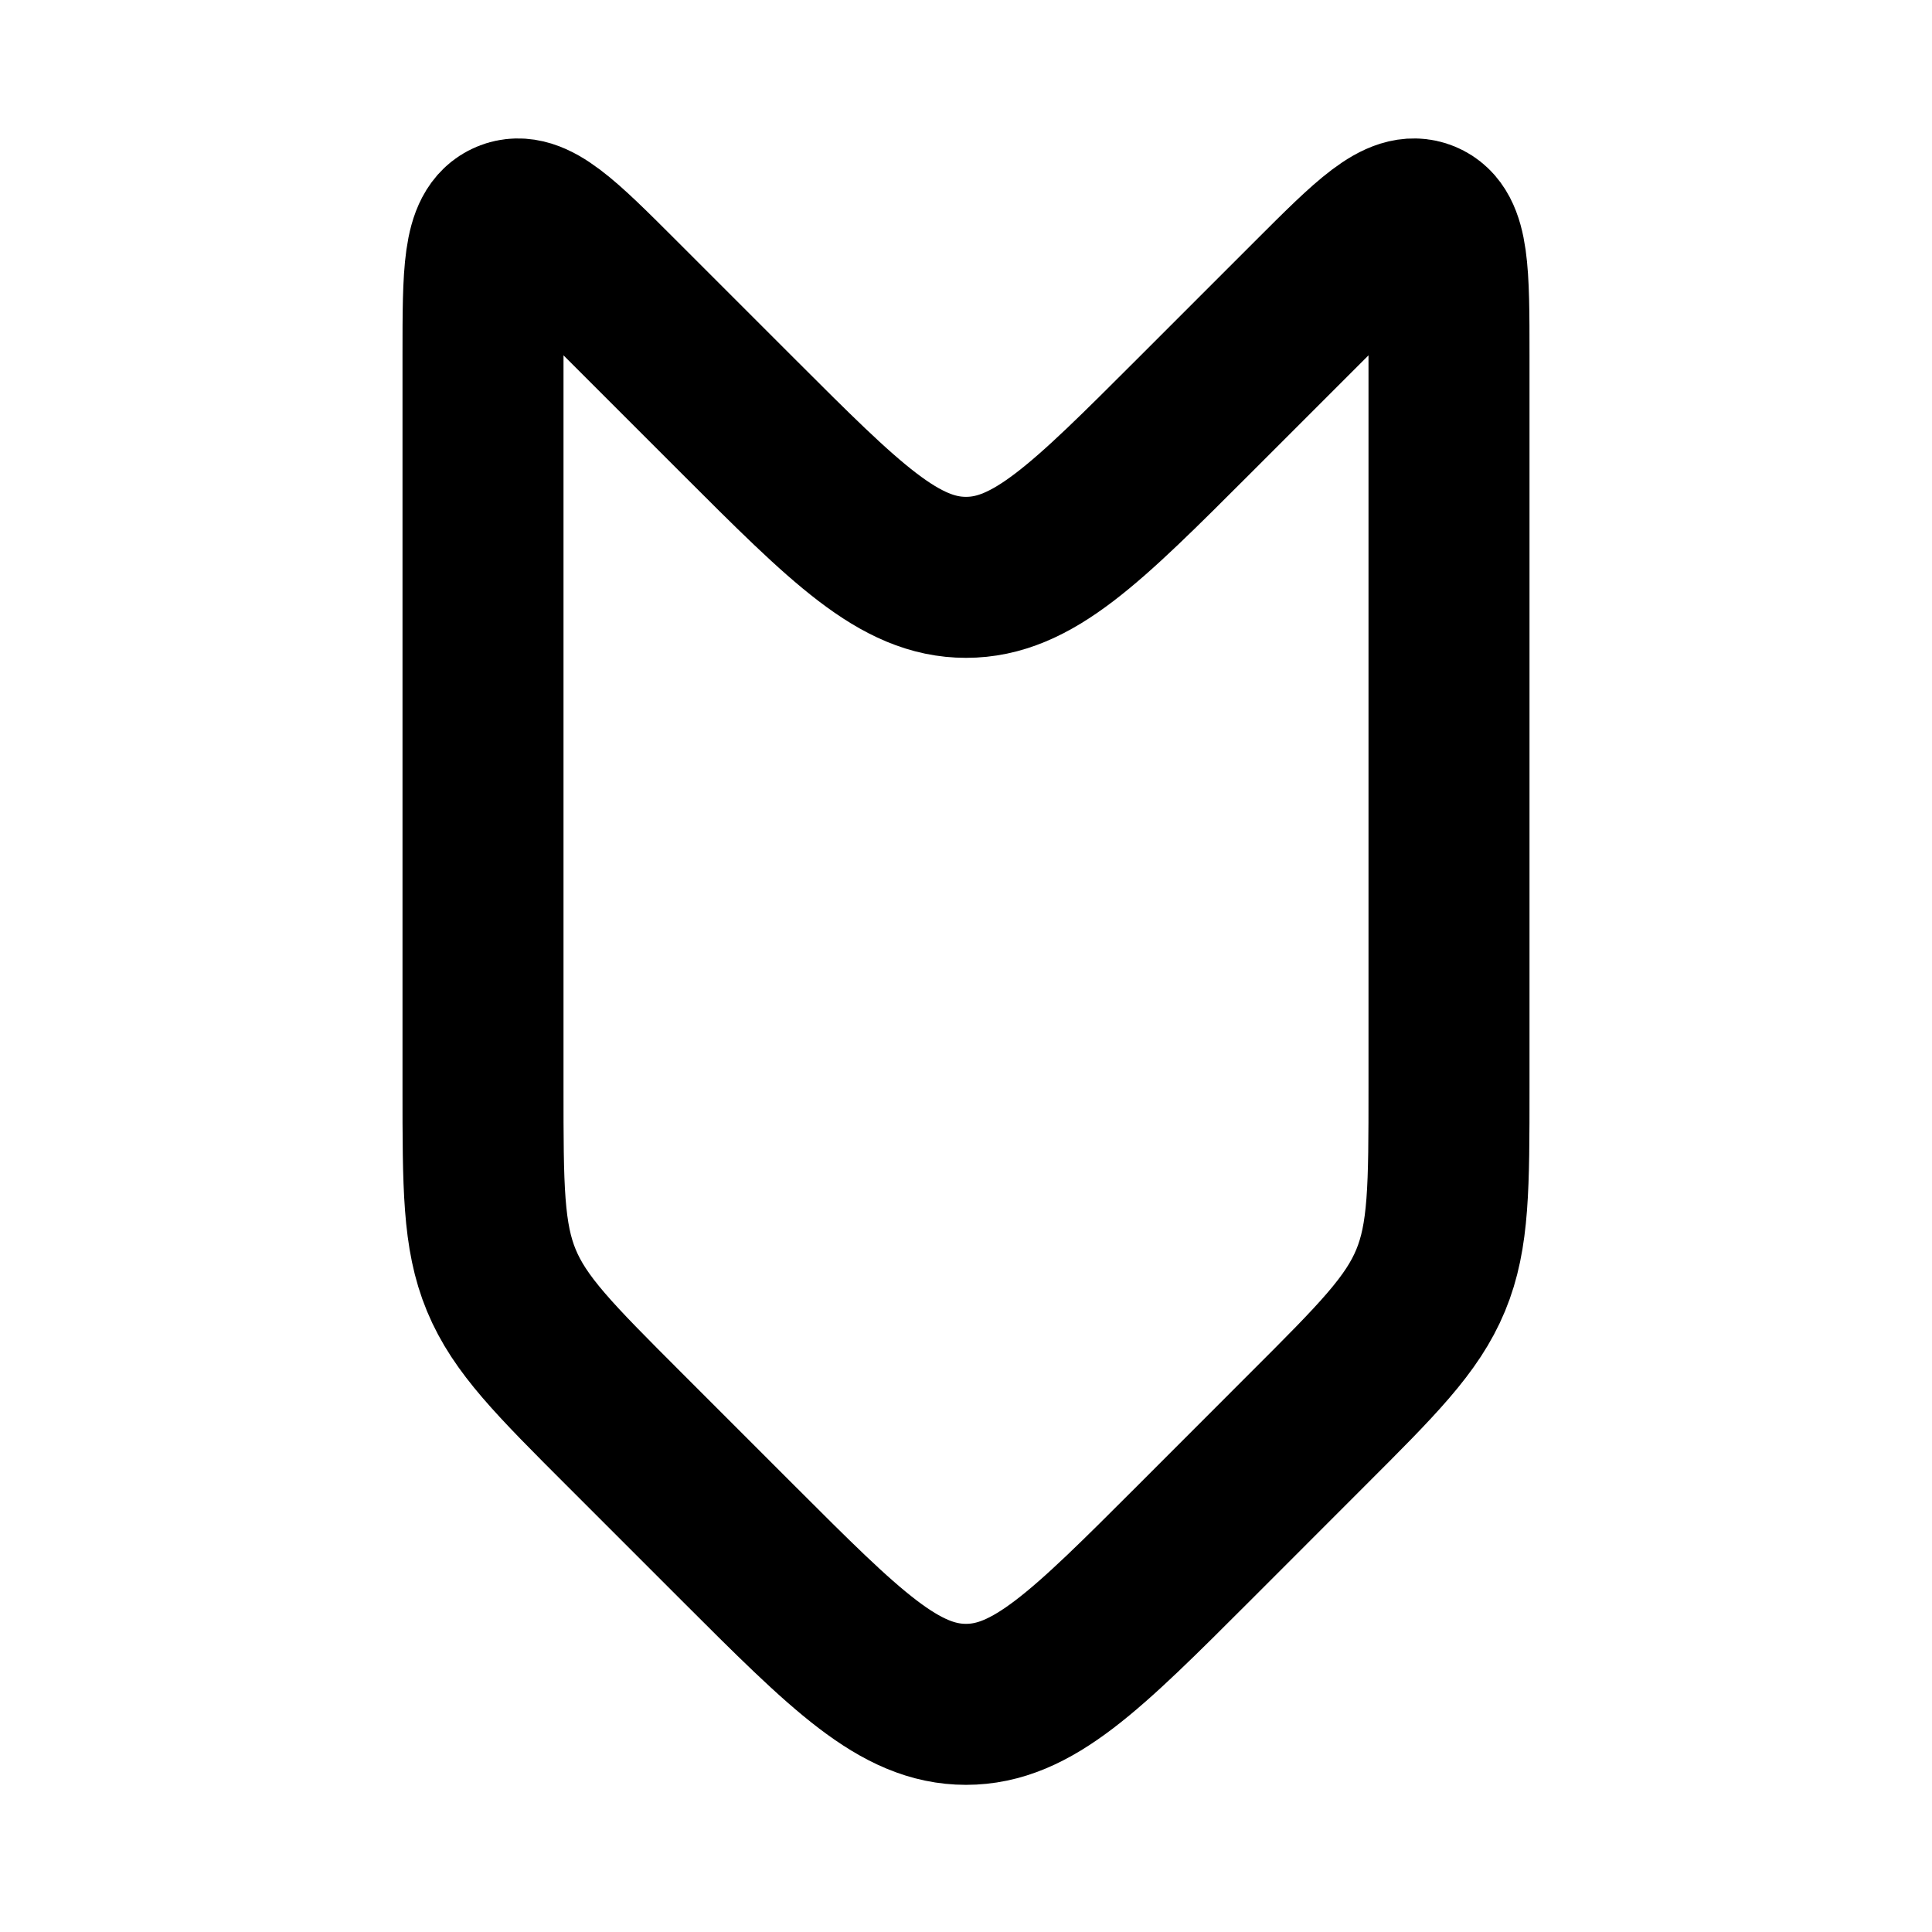 <svg fill="none" height="24" width="24" xmlns="http://www.w3.org/2000/svg"><path d="m9.172 19.172-1.415-1.415c-.867-.867-1.3-1.3-1.529-1.852-.228-.55-.228-1.164-.228-2.39v-9.1c0-1.028 0-1.542.309-1.67.308-.128.672.236 1.398.962l1.465 1.465c1.333 1.333 2 2 2.828 2s1.495-.667 2.828-2l1.465-1.465c.726-.726 1.09-1.09 1.398-.962.309.128.309.642.309 1.67v9.1c0 1.226 0 1.84-.228 2.39-.229.552-.662.985-1.53 1.852l-1.414 1.415c-1.333 1.333-2 2-2.828 2s-1.495-.667-2.828-2z" stroke="currentColor" stroke-linecap="round" stroke-linejoin="round" stroke-width="2"/></svg>
